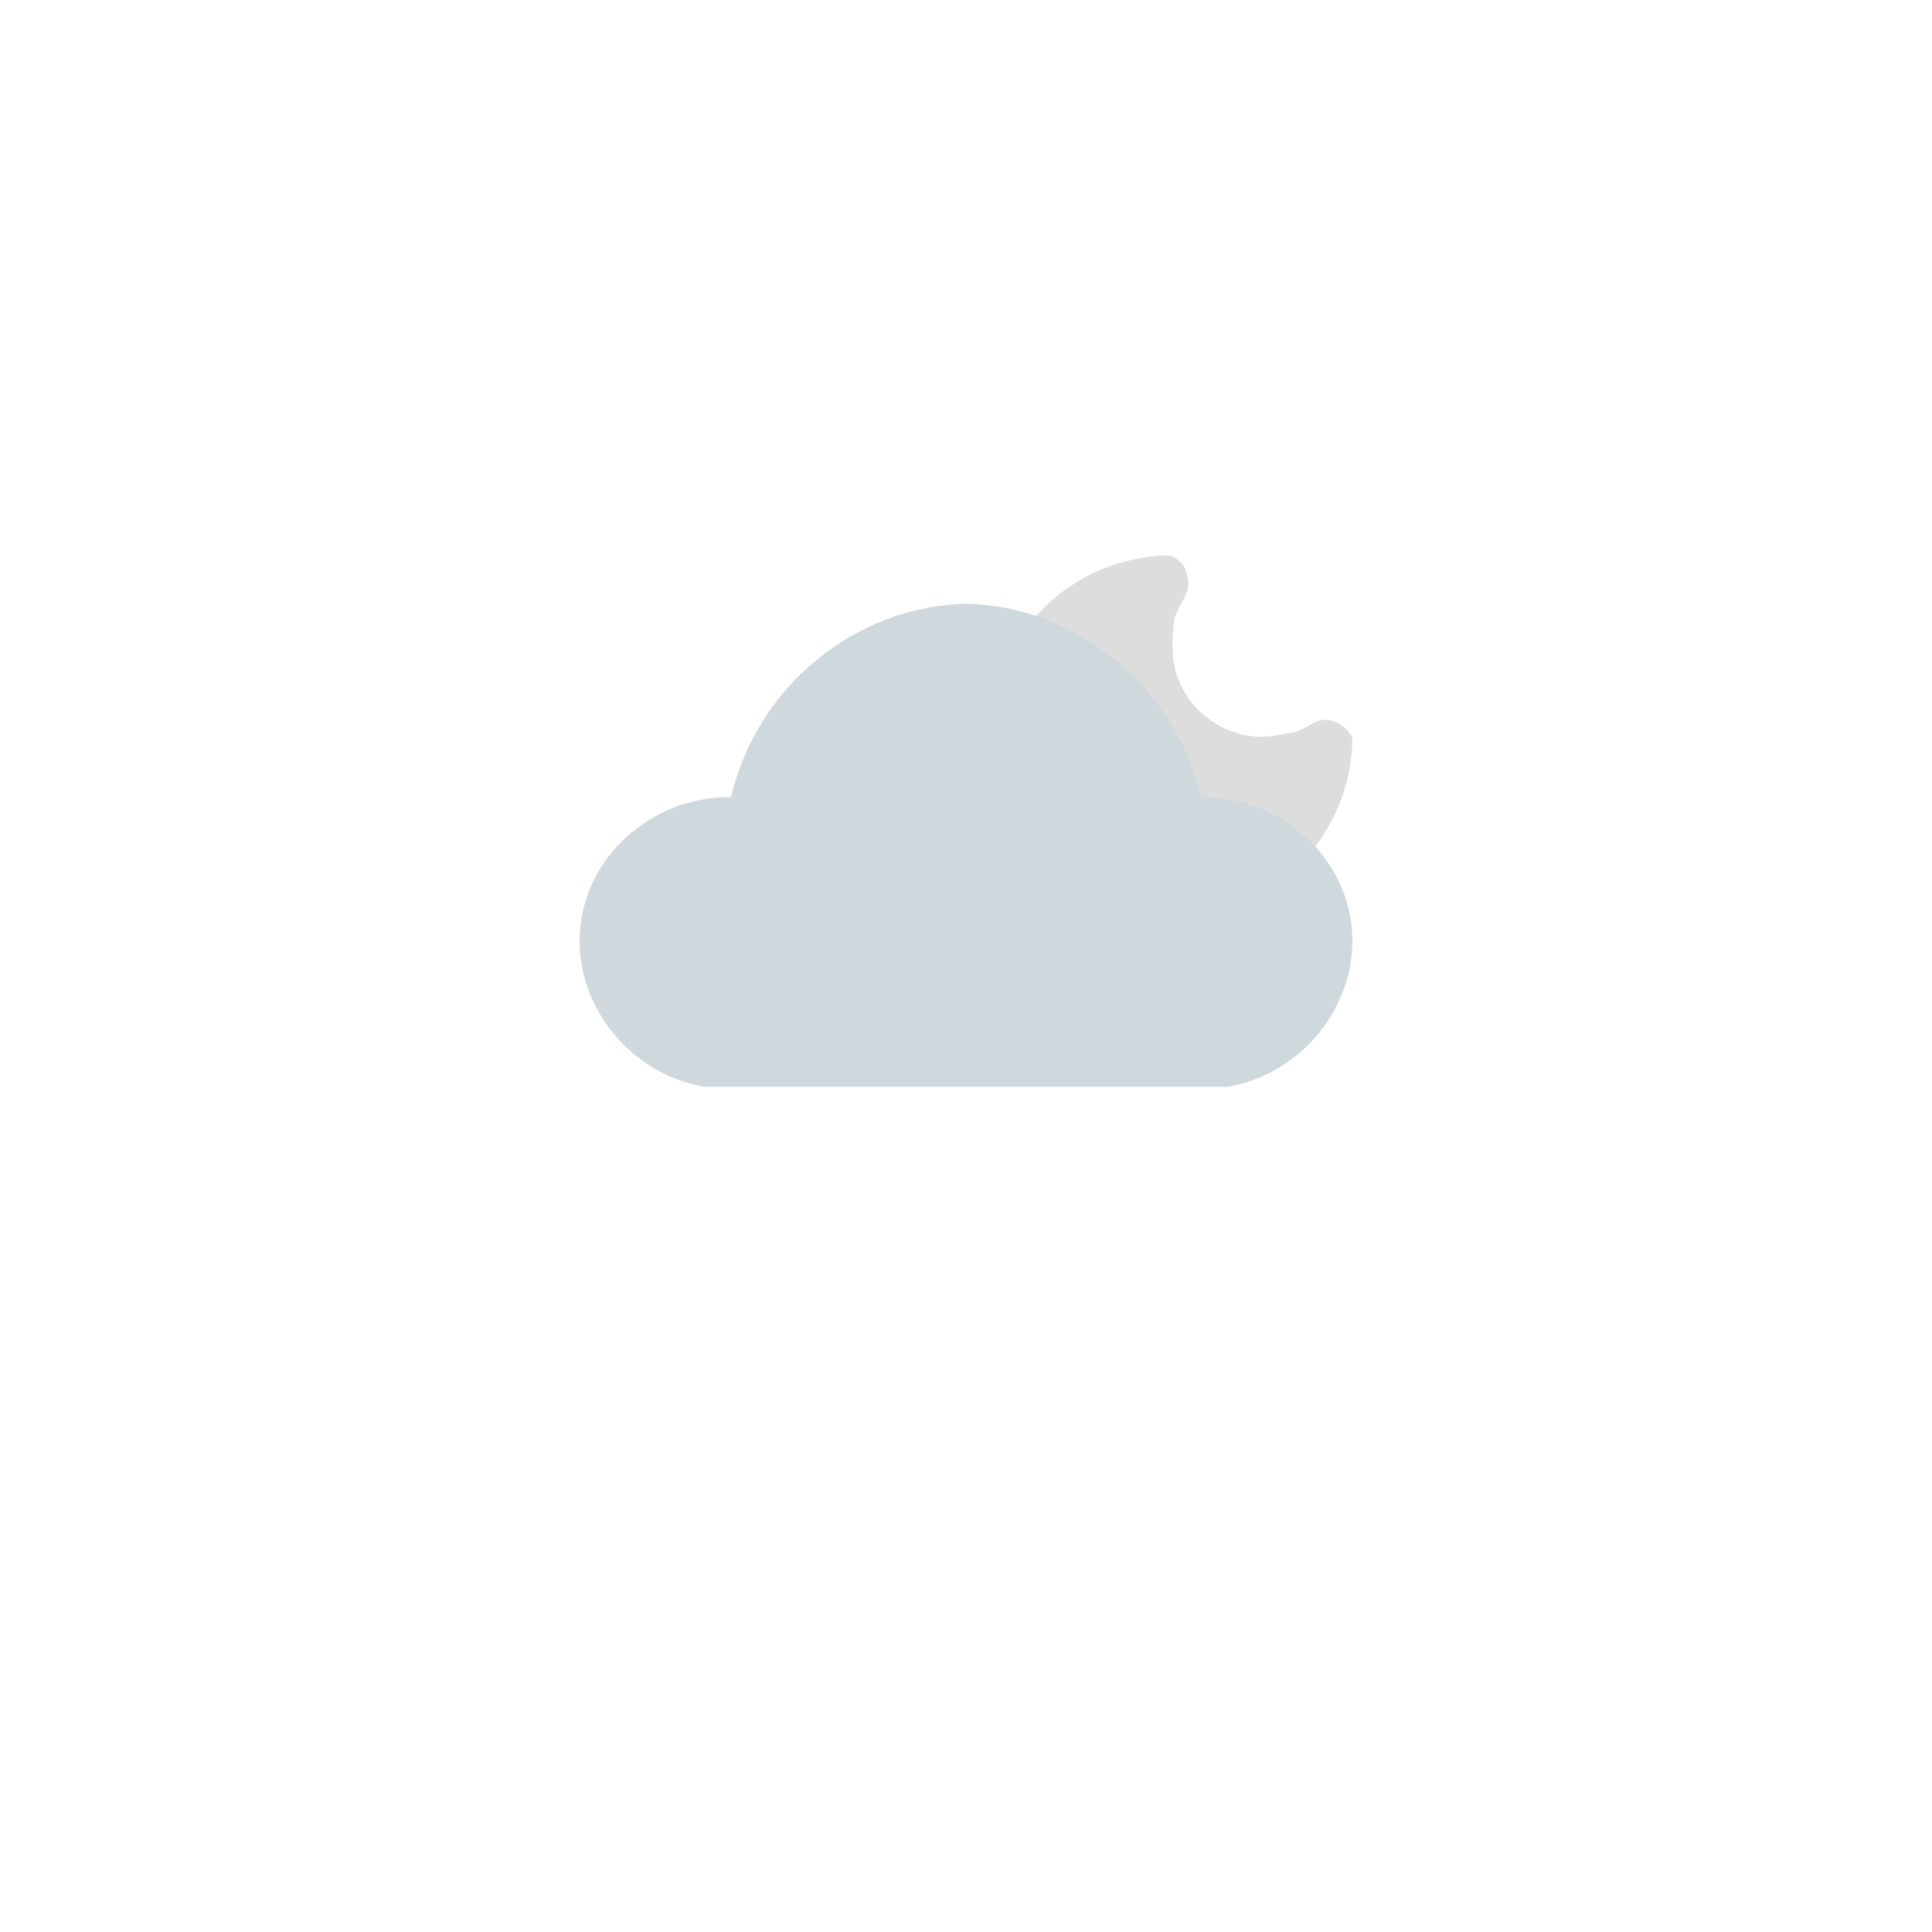 <svg width="80" height="80" viewBox="0 0 80 80" fill="none" xmlns="http://www.w3.org/2000/svg">
<path d="M56 30.5C56 34.642 52.642 38 48.5 38C44.358 38 41 34.642 41 30.5C41 26.358 44.358 23 48.5 23C48.5 23 48.829 23.181 48.967 23.368C49.1 23.549 49.127 23.684 49.179 23.902C49.358 24.658 48.697 25.035 48.604 25.806C48.494 26.711 48.538 27.484 48.795 28.131C48.987 28.616 49.274 29.051 49.639 29.427C50.211 29.958 50.889 30.32 51.632 30.455C52.277 30.574 52.764 30.468 53.473 30.342C54.148 30.222 54.505 29.638 55.159 29.847C55.369 29.914 55.486 29.975 55.658 30.113C55.815 30.239 56 30.5 56 30.5Z" fill="#DDDDDD"/>
<path d="M50.856 45C54.194 44.397 56.415 41.231 55.935 38.104C55.492 35.221 52.856 32.983 49.731 33.006C48.627 28.366 44.549 25.107 40 25C35.451 25.107 31.373 28.366 30.269 33.006C27.144 32.983 24.508 35.221 24.065 38.104C23.585 41.231 25.806 44.397 29.143 45H50.856Z" fill="#CFD8DC"/>
</svg>
